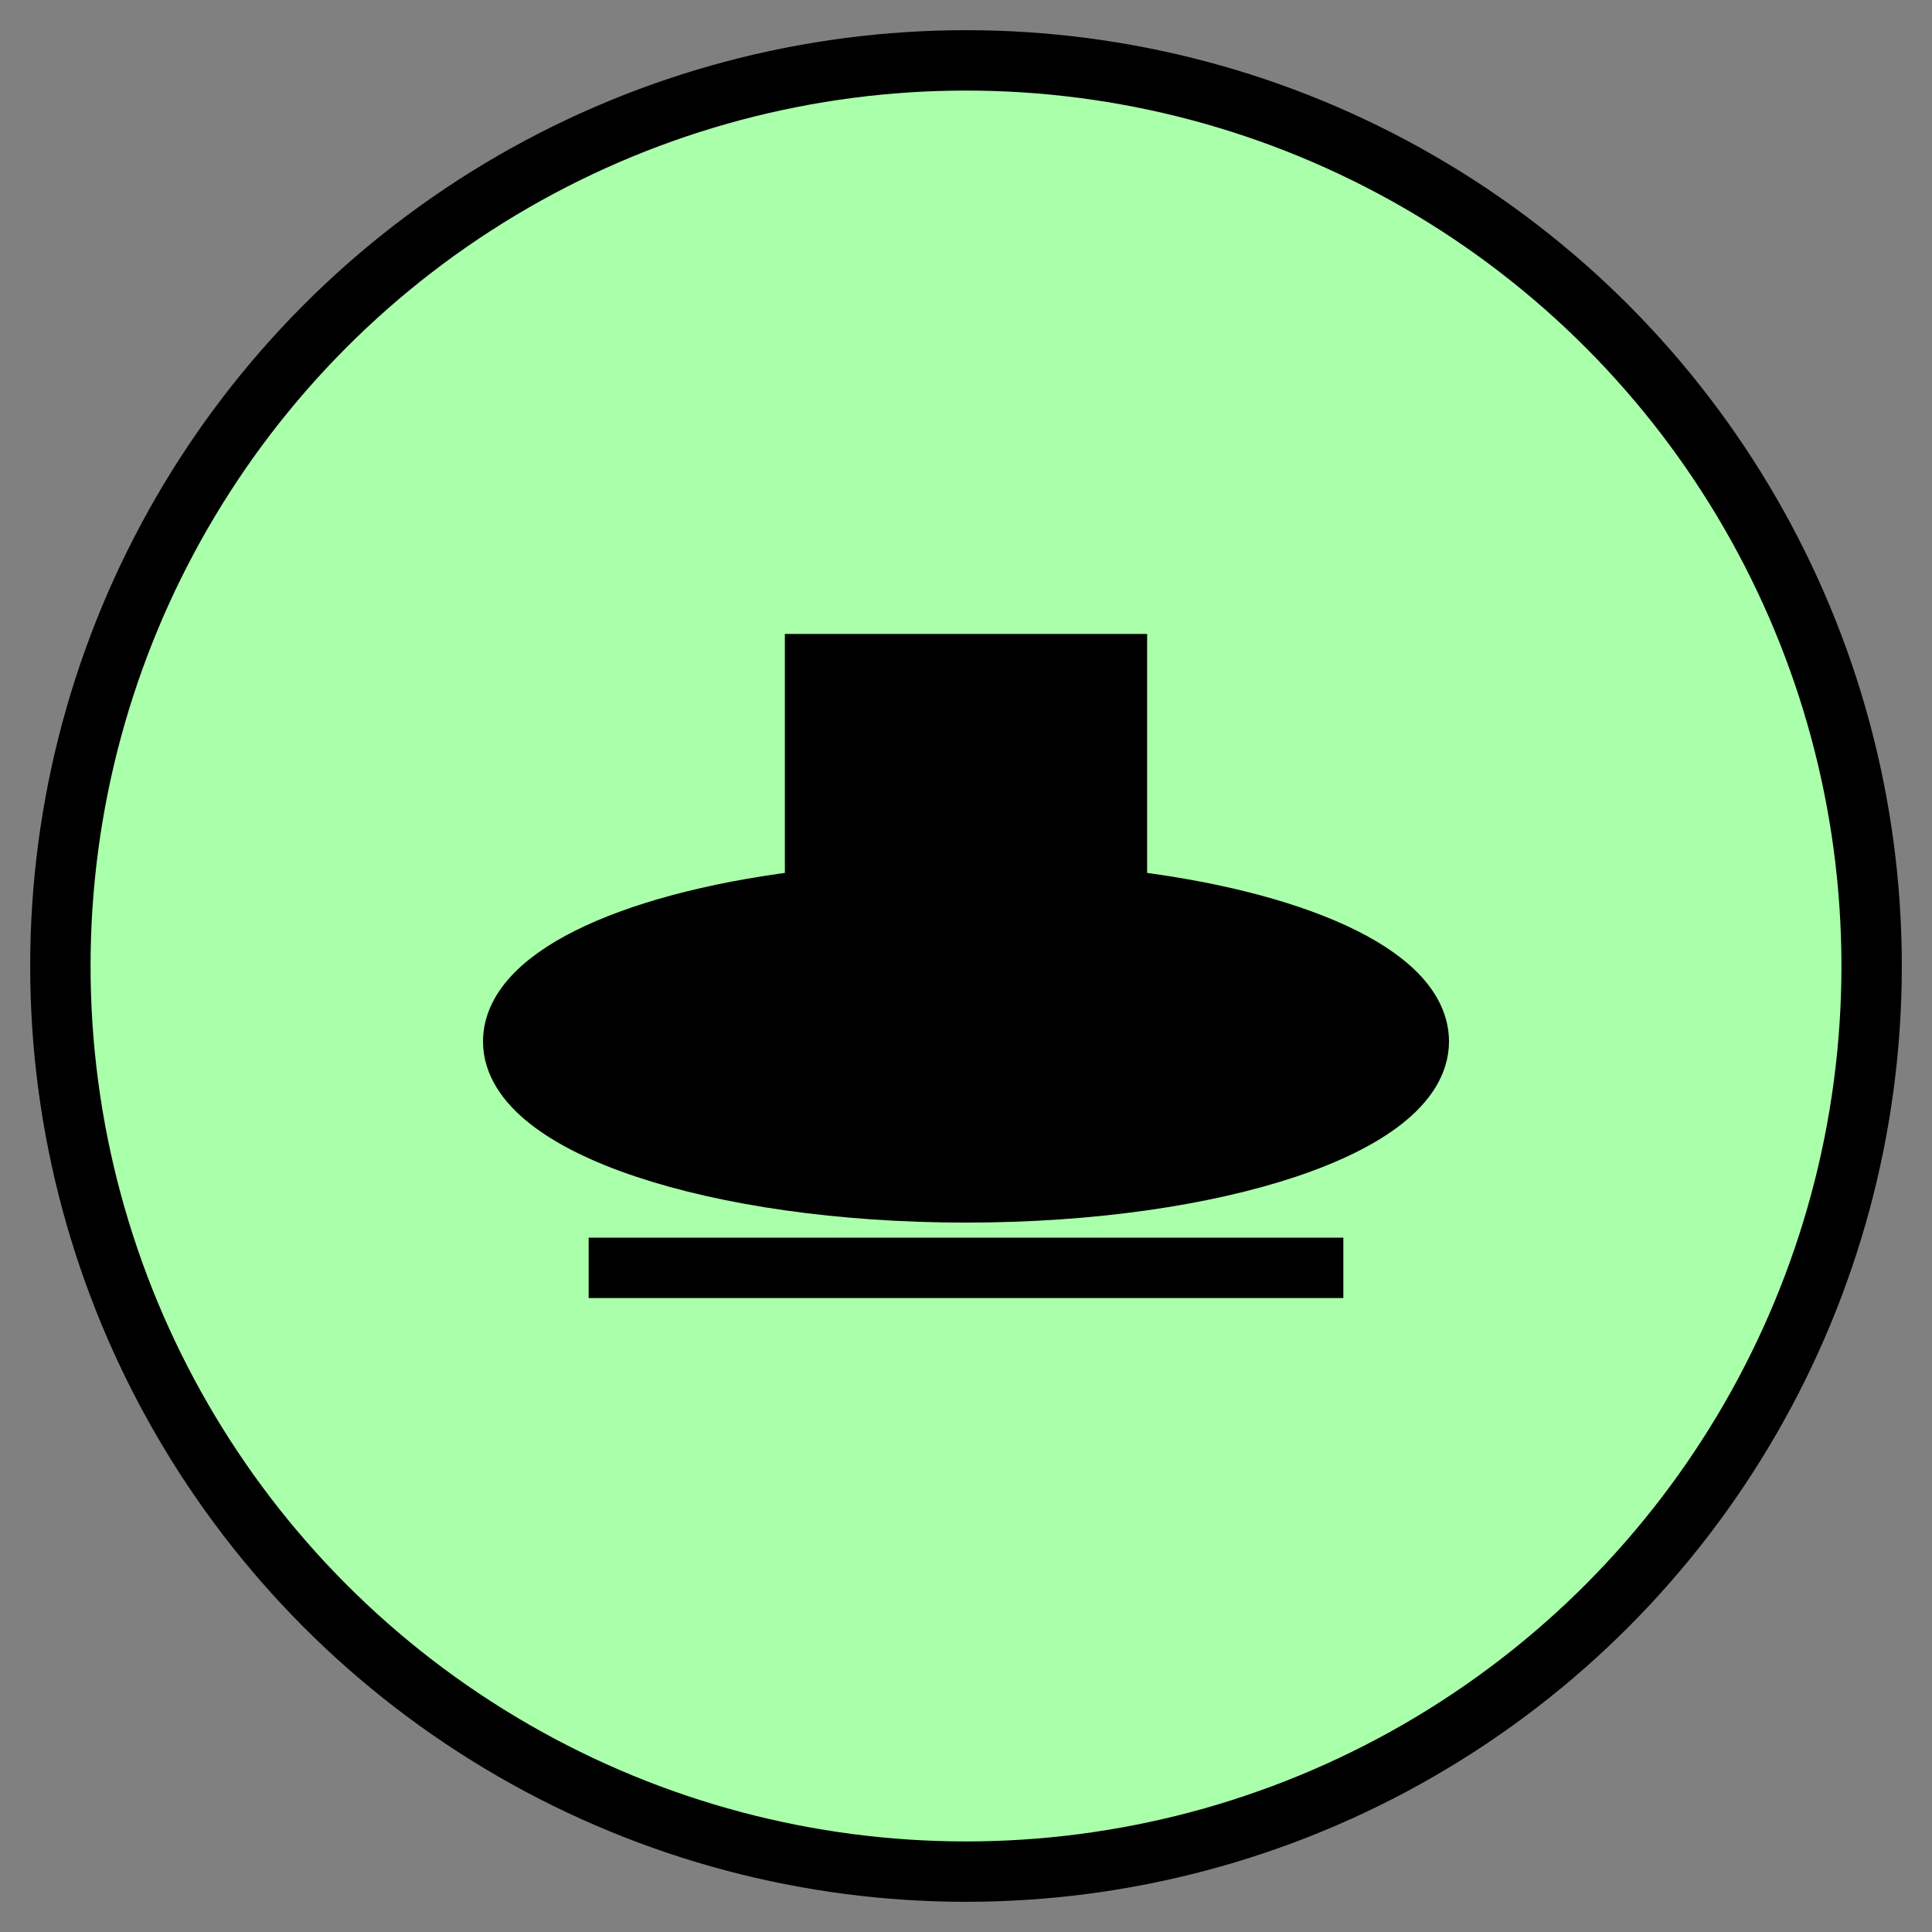 <svg xmlns:xlink="http://www.w3.org/1999/xlink" xmlns="http://www.w3.org/2000/svg" version="1.2" baseProfile="tiny" width="89.6" height="89.6" viewBox="36 36 128 128"><rect x="36" y="36" width="128" height="128" fill="#808080" stroke="none"/><circle cx="100" cy="100" r="60" stroke-width="4px" stroke="#000000" fill="#AAFFAA" fill-opacity="1"></circle><path d="m 90,80 0,15.6 C 78.4,96.9 70,100.6 70,105 c 0,5.5 13.4,10 30,10 16.6,0 30,-4.5 30,-10 0,-4.4 -8.4,-8.1 -20,-9.4 L 110,80 90,80 z m -15,40 50,0" stroke-width="4px" stroke="#000000" fill="black"></path></svg>